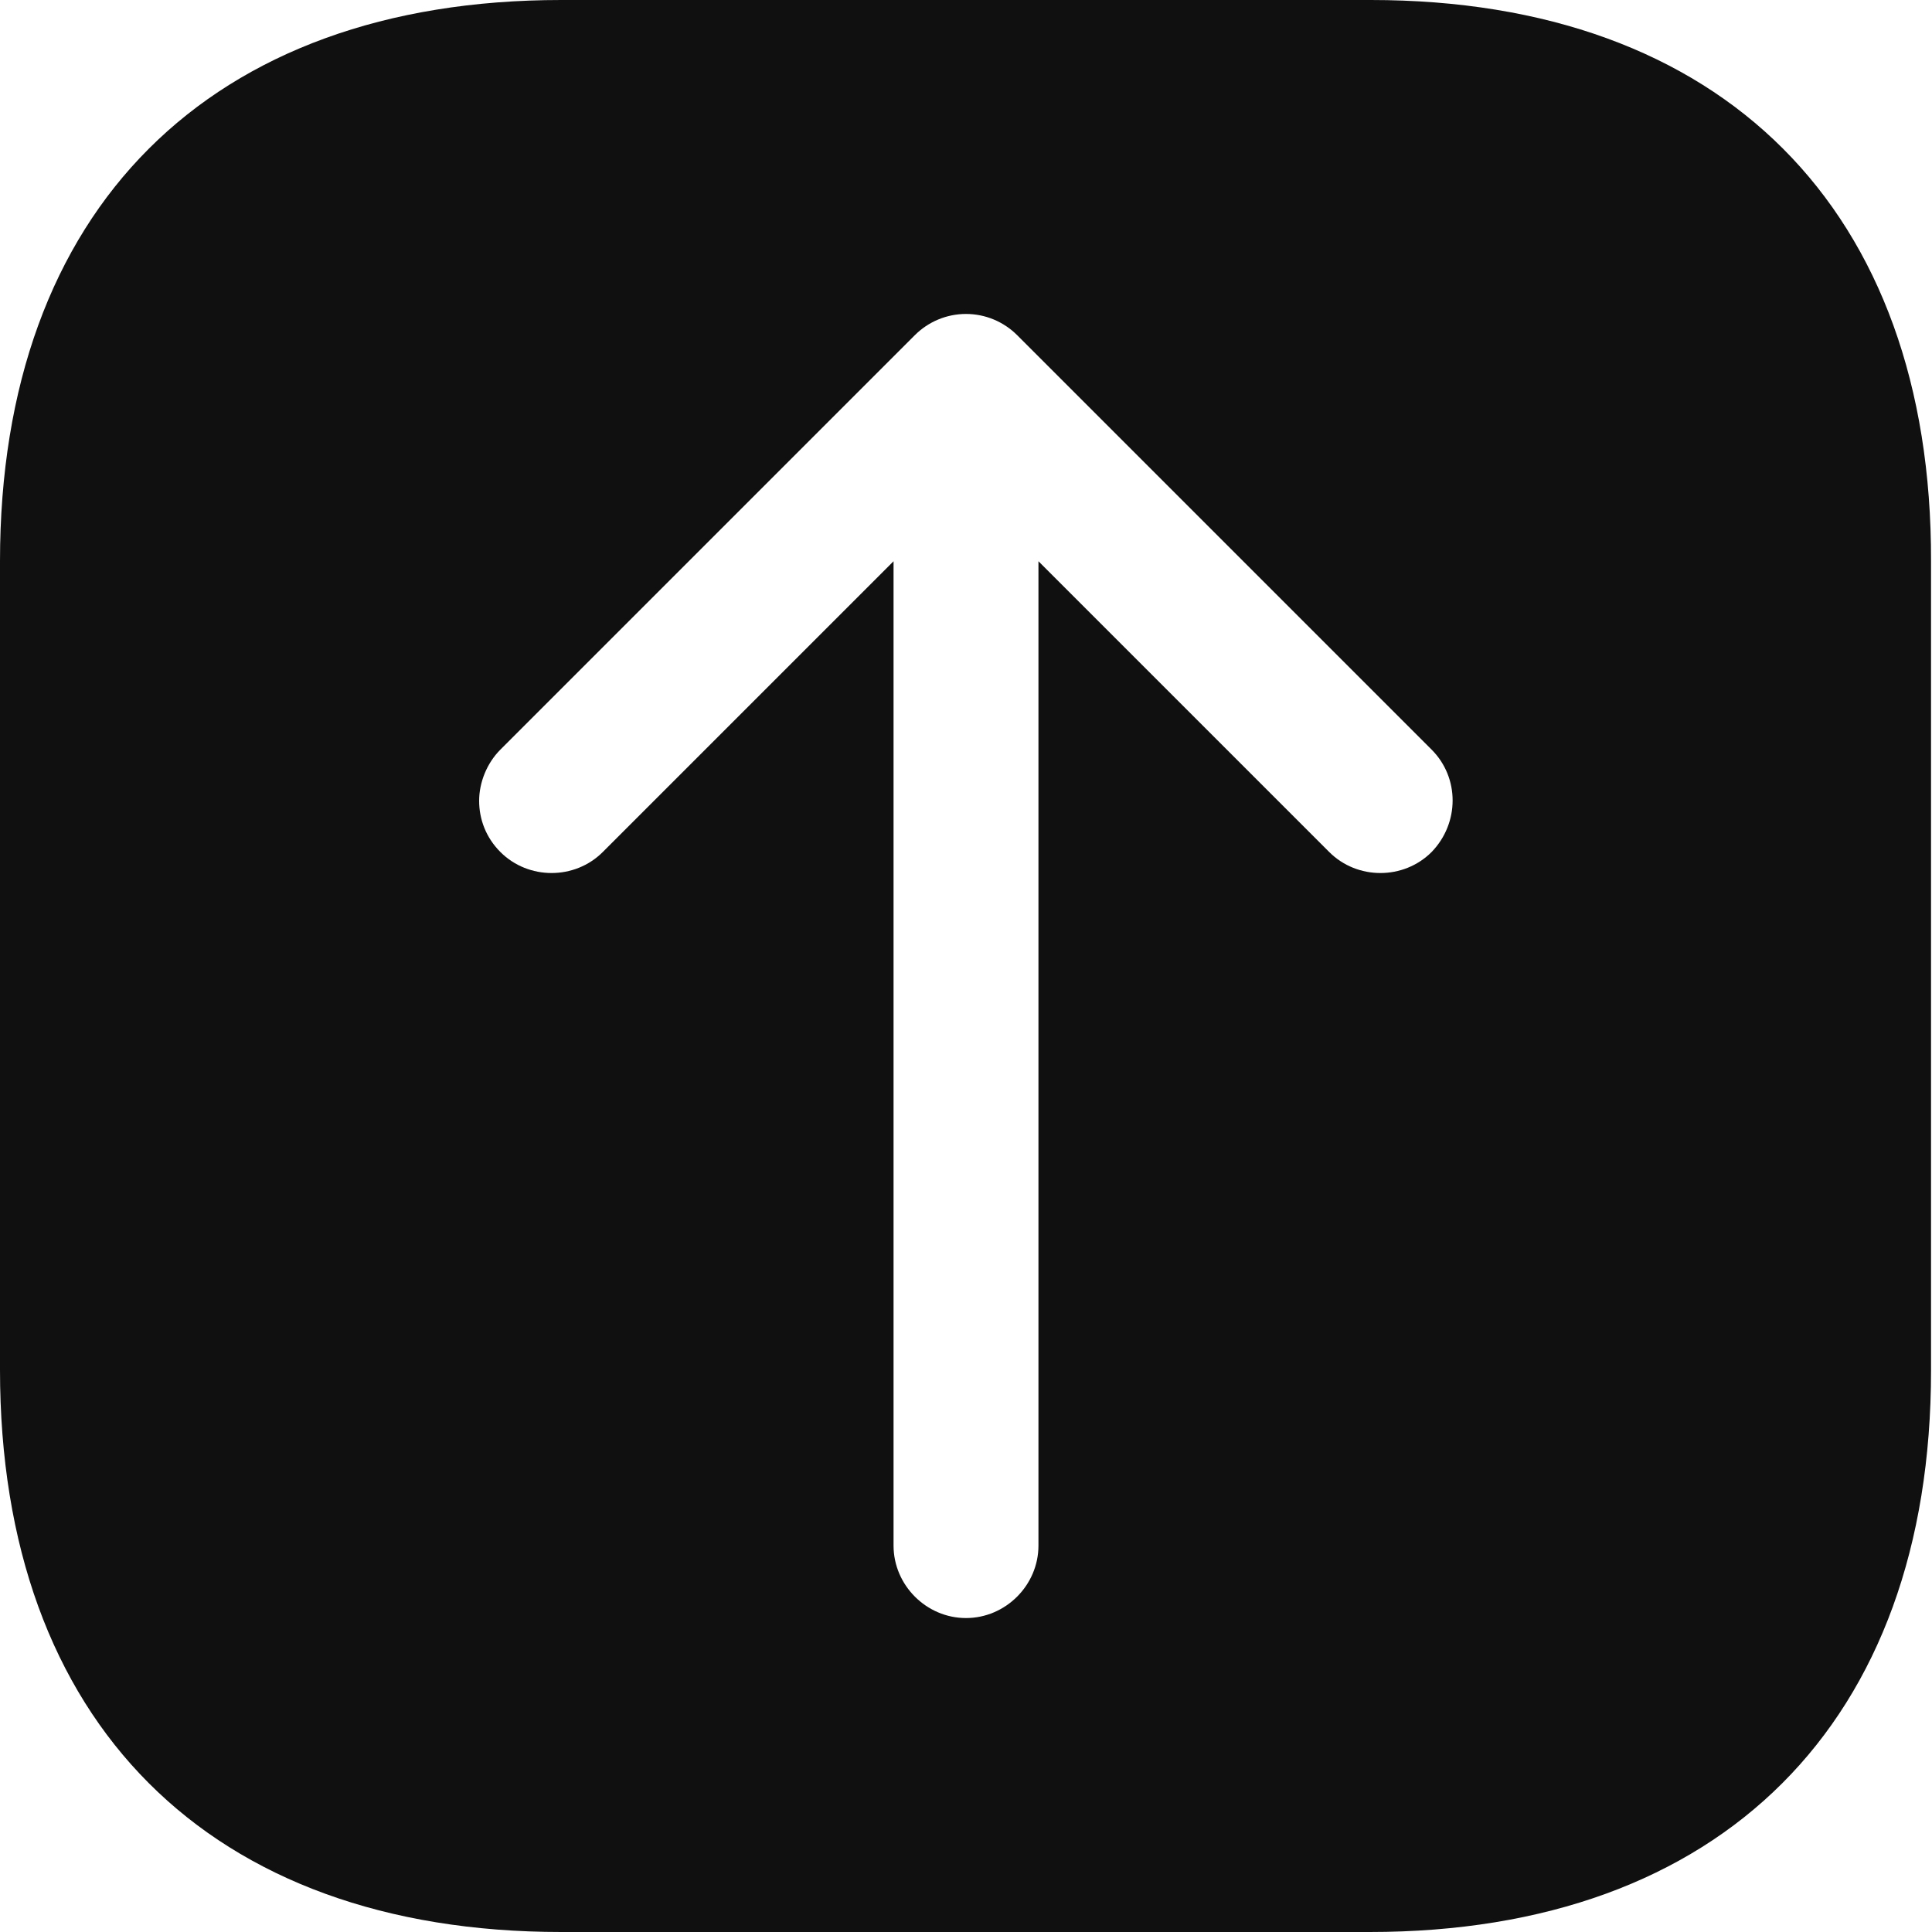 <svg width="20" height="20" viewBox="0 0 20 20" fill="none" xmlns="http://www.w3.org/2000/svg">
<path d="M14.19 0H5.81C2.17 0 0 2.17 0 5.81V14.18C0 17.83 2.17 20 5.81 20H14.18C17.82 20 19.99 17.83 19.99 14.19V5.81C20 2.17 17.83 0 14.19 0ZM14.82 8.82C14.53 9.11 14.05 9.11 13.76 8.82L10.75 5.81V16C10.75 16.41 10.41 16.75 10 16.75C9.59 16.75 9.25 16.41 9.25 16V5.81L6.24 8.82C5.95 9.11 5.47 9.11 5.18 8.82C5.03 8.67 4.96 8.48 4.96 8.29C4.96 8.1 5.04 7.9 5.18 7.76L9.47 3.47C9.61 3.33 9.8 3.25 10 3.25C10.2 3.25 10.39 3.33 10.53 3.47L14.82 7.76C15.11 8.05 15.11 8.52 14.82 8.82Z" fill="#101010"/>
</svg>
